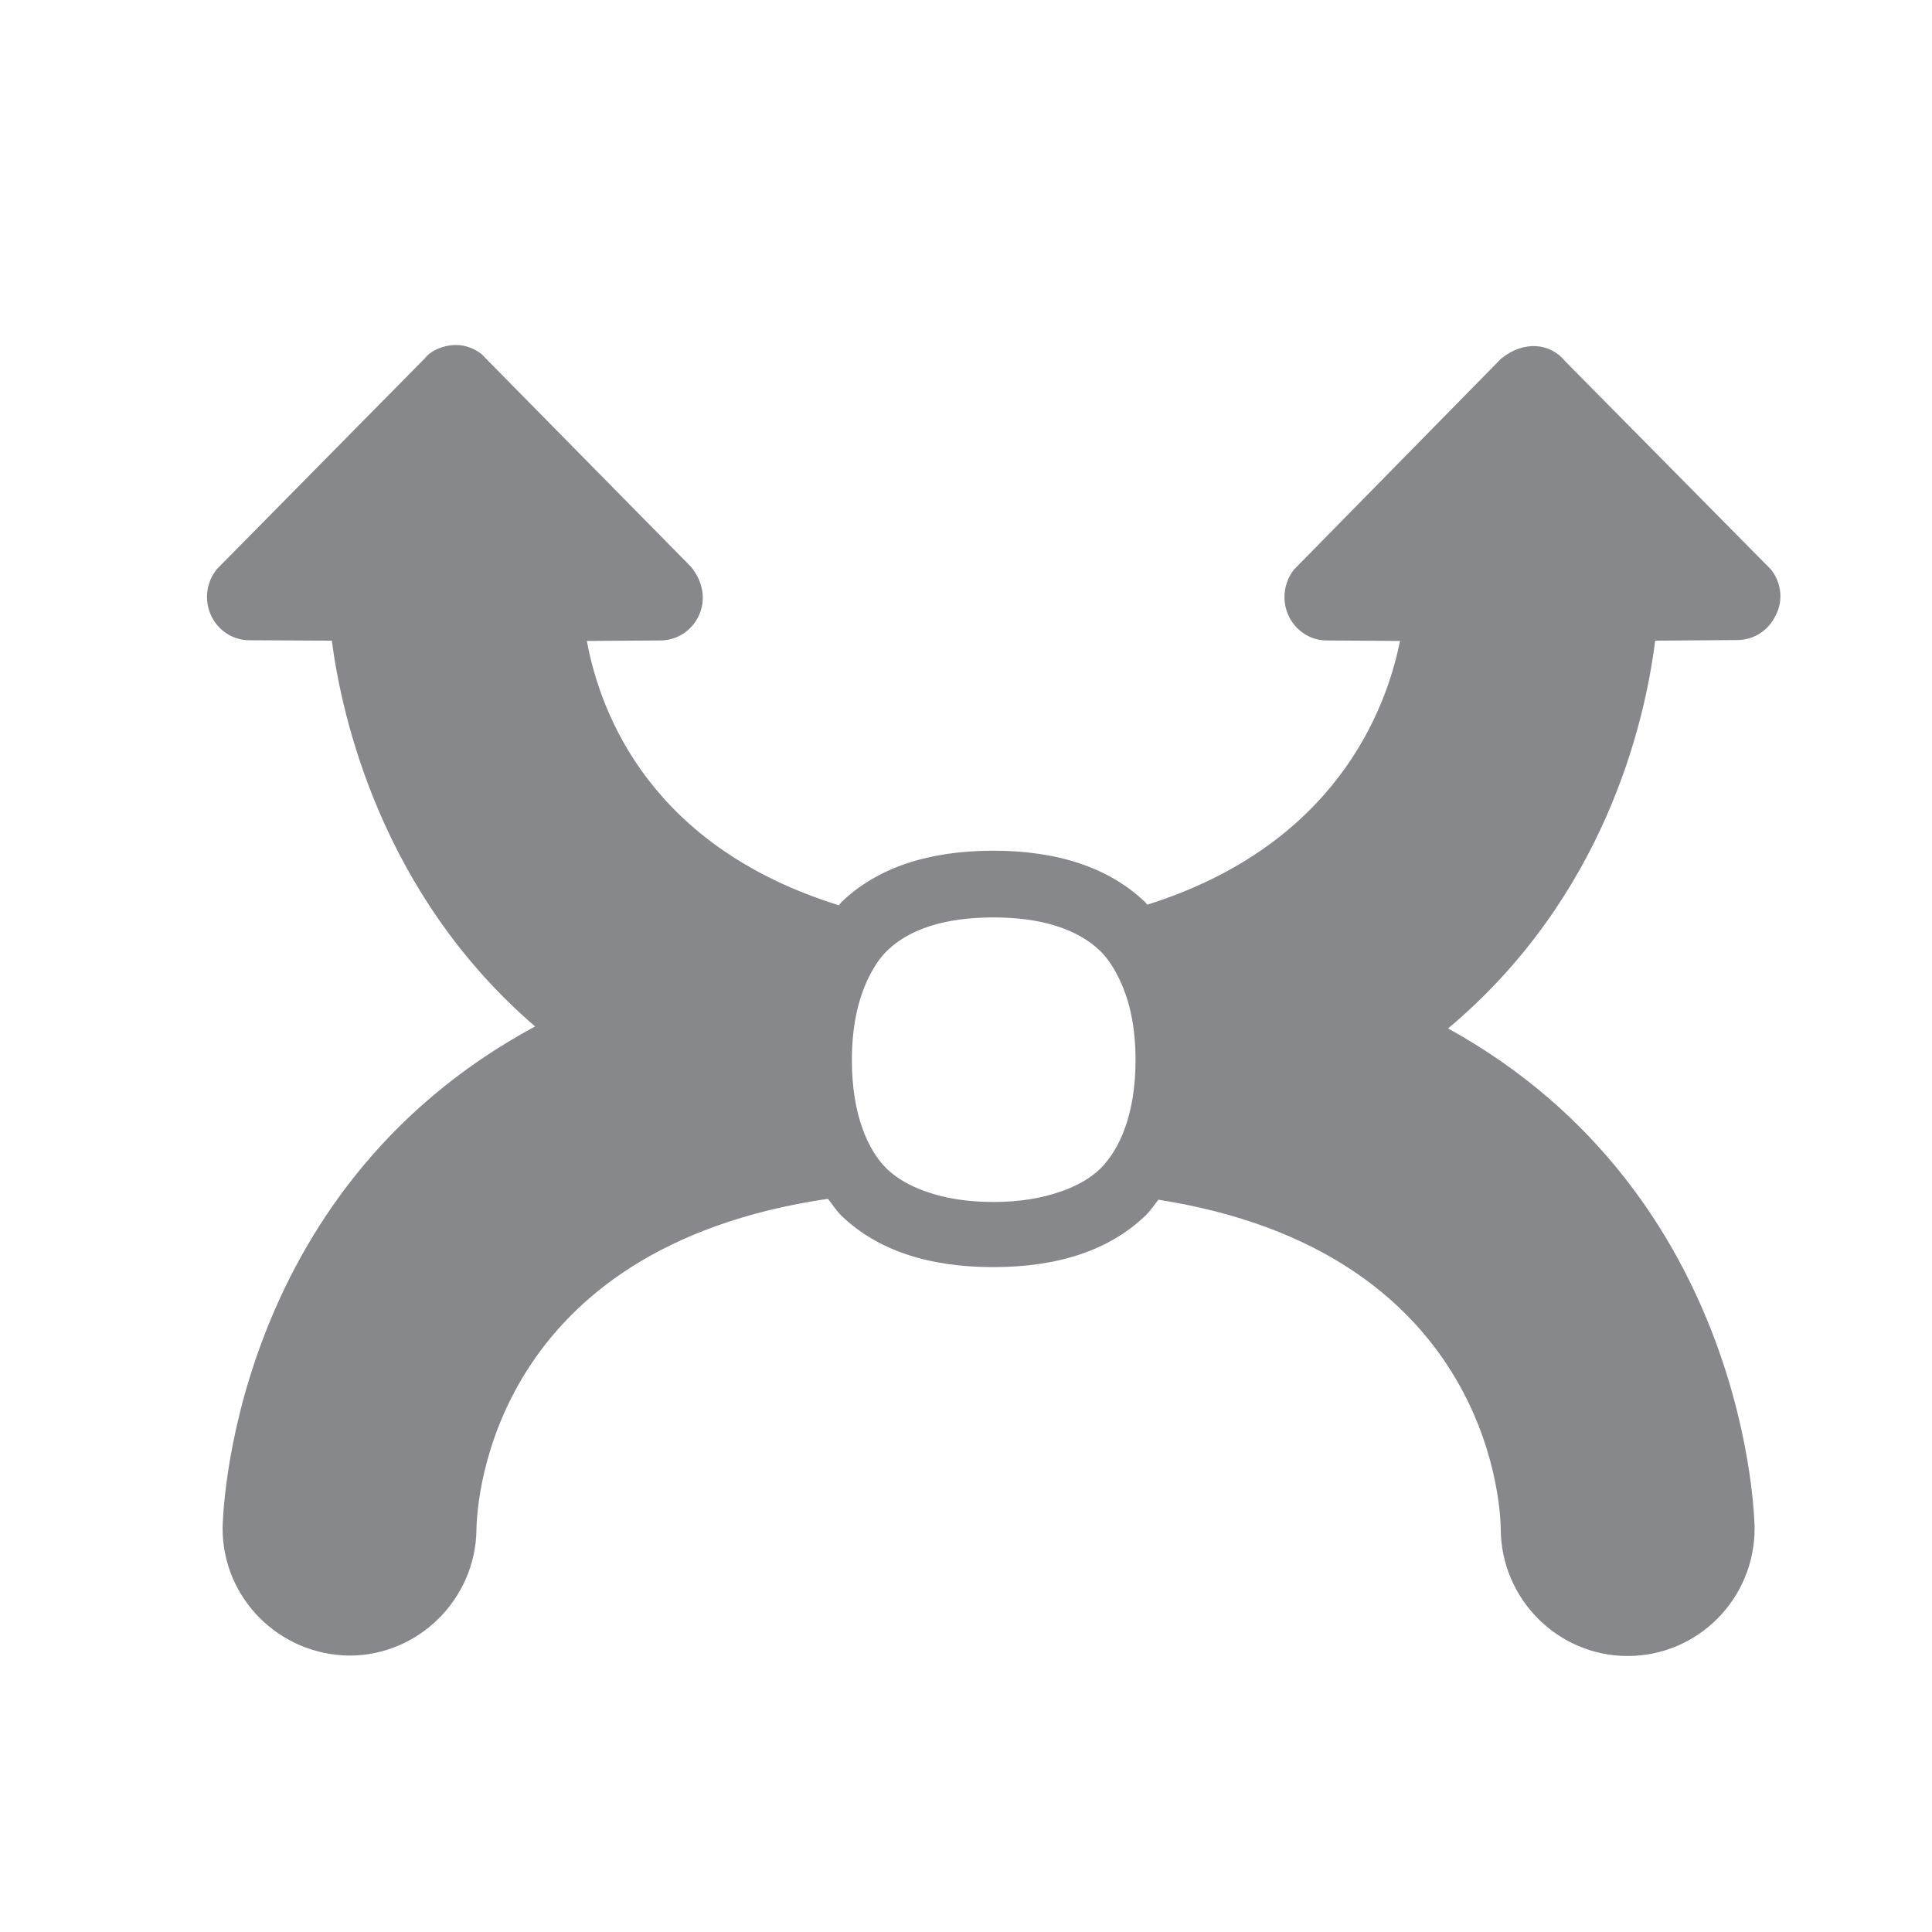 <svg width="28" height="28" viewBox="0 0 28 28" fill="none" xmlns="http://www.w3.org/2000/svg">
<path fill-rule="evenodd" clip-rule="evenodd" d="M16.299 16.362C16.214 16.592 16.097 16.787 15.945 16.939C15.796 17.082 15.604 17.189 15.377 17.267C15.101 17.365 14.78 17.42 14.397 17.42C14.014 17.42 13.687 17.365 13.414 17.267C13.193 17.189 13.002 17.082 12.856 16.943C12.7 16.79 12.586 16.592 12.502 16.362C12.402 16.086 12.346 15.752 12.346 15.363C12.346 14.895 12.428 14.516 12.57 14.207C12.648 14.042 12.739 13.893 12.859 13.776C13.021 13.62 13.226 13.503 13.476 13.422C13.738 13.338 14.043 13.296 14.397 13.296C14.751 13.296 15.053 13.338 15.315 13.422C15.568 13.503 15.779 13.623 15.942 13.779C16.062 13.896 16.152 14.042 16.23 14.207C16.376 14.516 16.457 14.895 16.457 15.363C16.457 15.749 16.402 16.08 16.299 16.362ZM25.666 8.253L22.684 5.236C22.473 4.973 22.087 4.928 21.756 5.197L18.755 8.253C18.602 8.445 18.573 8.708 18.677 8.928C18.781 9.146 18.995 9.282 19.228 9.282L20.29 9.289C20.088 10.301 19.345 12.254 16.629 13.111C16.616 13.101 16.61 13.088 16.6 13.078C16.084 12.582 15.345 12.329 14.394 12.329C13.446 12.329 12.703 12.582 12.191 13.078C12.178 13.091 12.171 13.107 12.158 13.12C9.452 12.28 8.706 10.376 8.505 9.289L9.569 9.282C9.809 9.282 10.02 9.146 10.127 8.925C10.231 8.704 10.198 8.438 10.014 8.214L7.084 5.239L6.983 5.135C6.853 5.031 6.691 4.983 6.529 5.005C6.366 5.025 6.22 5.106 6.156 5.194L3.144 8.247C2.989 8.435 2.956 8.701 3.06 8.922C3.164 9.142 3.378 9.279 3.615 9.279L4.809 9.285C4.955 10.405 5.533 12.965 7.755 14.876C3.281 17.287 3.226 22.102 3.226 22.151C3.226 23.16 4.043 23.984 5.065 23.994C6.065 23.994 6.892 23.176 6.905 22.17C6.912 21.716 7.139 18.088 11.999 17.374C12.064 17.455 12.119 17.546 12.194 17.618C12.707 18.114 13.446 18.364 14.394 18.364C15.345 18.364 16.084 18.114 16.6 17.618C16.672 17.549 16.727 17.465 16.788 17.387C21.516 18.13 21.746 21.719 21.75 22.163C21.756 23.176 22.58 24 23.589 24C24.605 24 25.429 23.173 25.429 22.151C25.429 22.102 25.377 17.329 20.987 14.905C23.245 13.01 23.836 10.499 23.988 9.285L25.176 9.276C25.416 9.276 25.63 9.139 25.734 8.919C25.848 8.708 25.818 8.442 25.666 8.253Z" fill="#86888C"/>
</svg>
